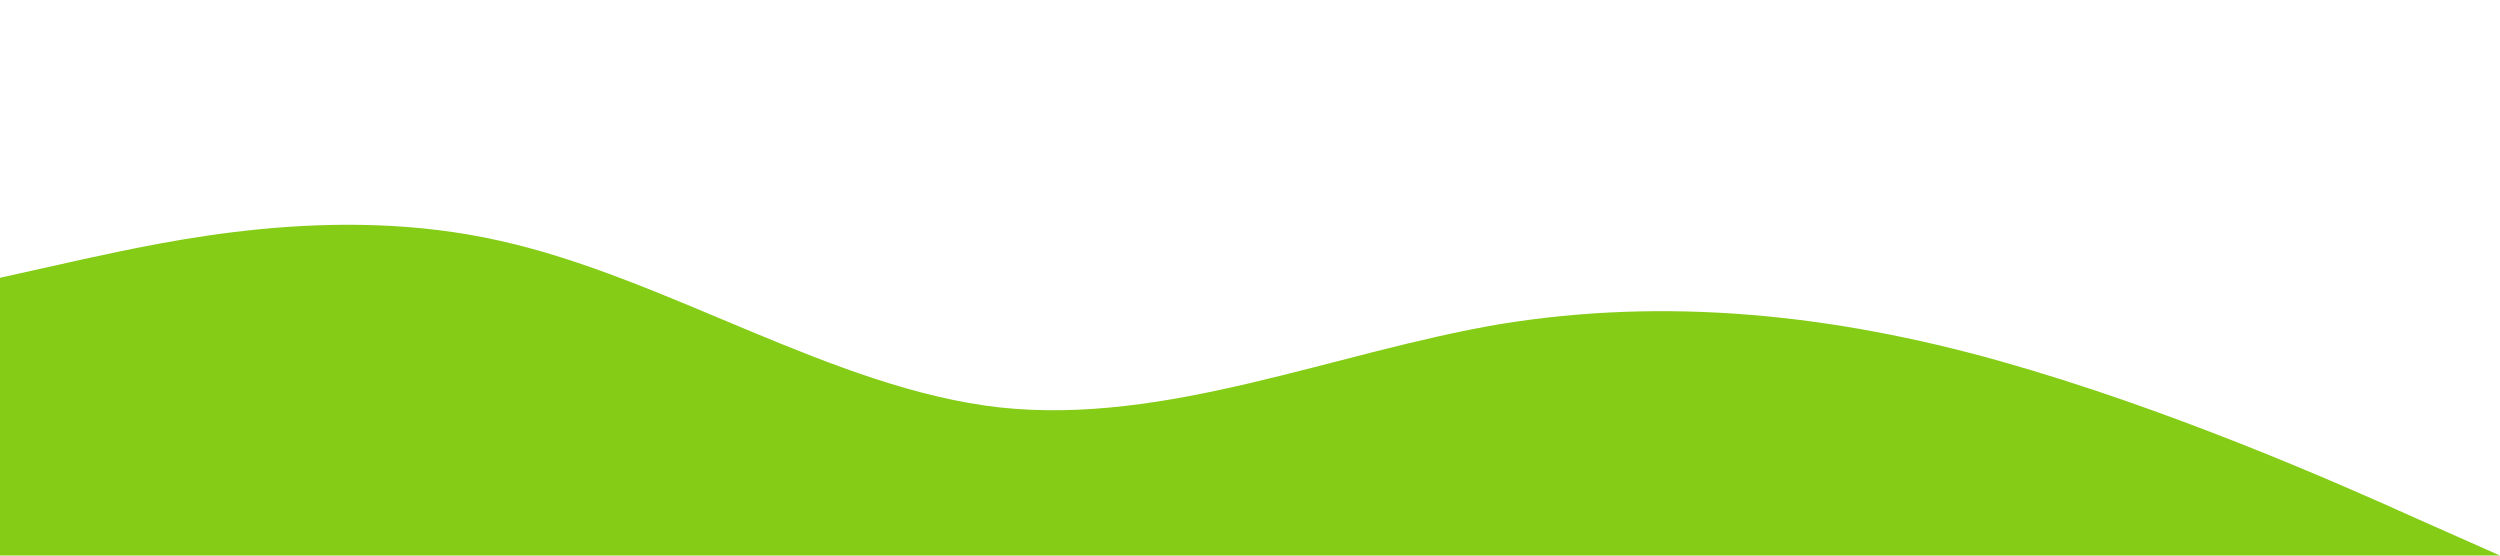 <?xml version="1.0" standalone="no"?><svg xmlns="http://www.w3.org/2000/svg" viewBox="0 0 1440 320"><path fill="#84cc16" fill-opacity="1" d="M0,160L48,149.3C96,139,192,117,288,138.7C384,160,480,224,576,234.7C672,245,768,203,864,186.7C960,171,1056,181,1152,208C1248,235,1344,277,1392,298.7L1440,320L1440,320L1392,320C1344,320,1248,320,1152,320C1056,320,960,320,864,320C768,320,672,320,576,320C480,320,384,320,288,320C192,320,96,320,48,320L0,320Z"></path></svg>